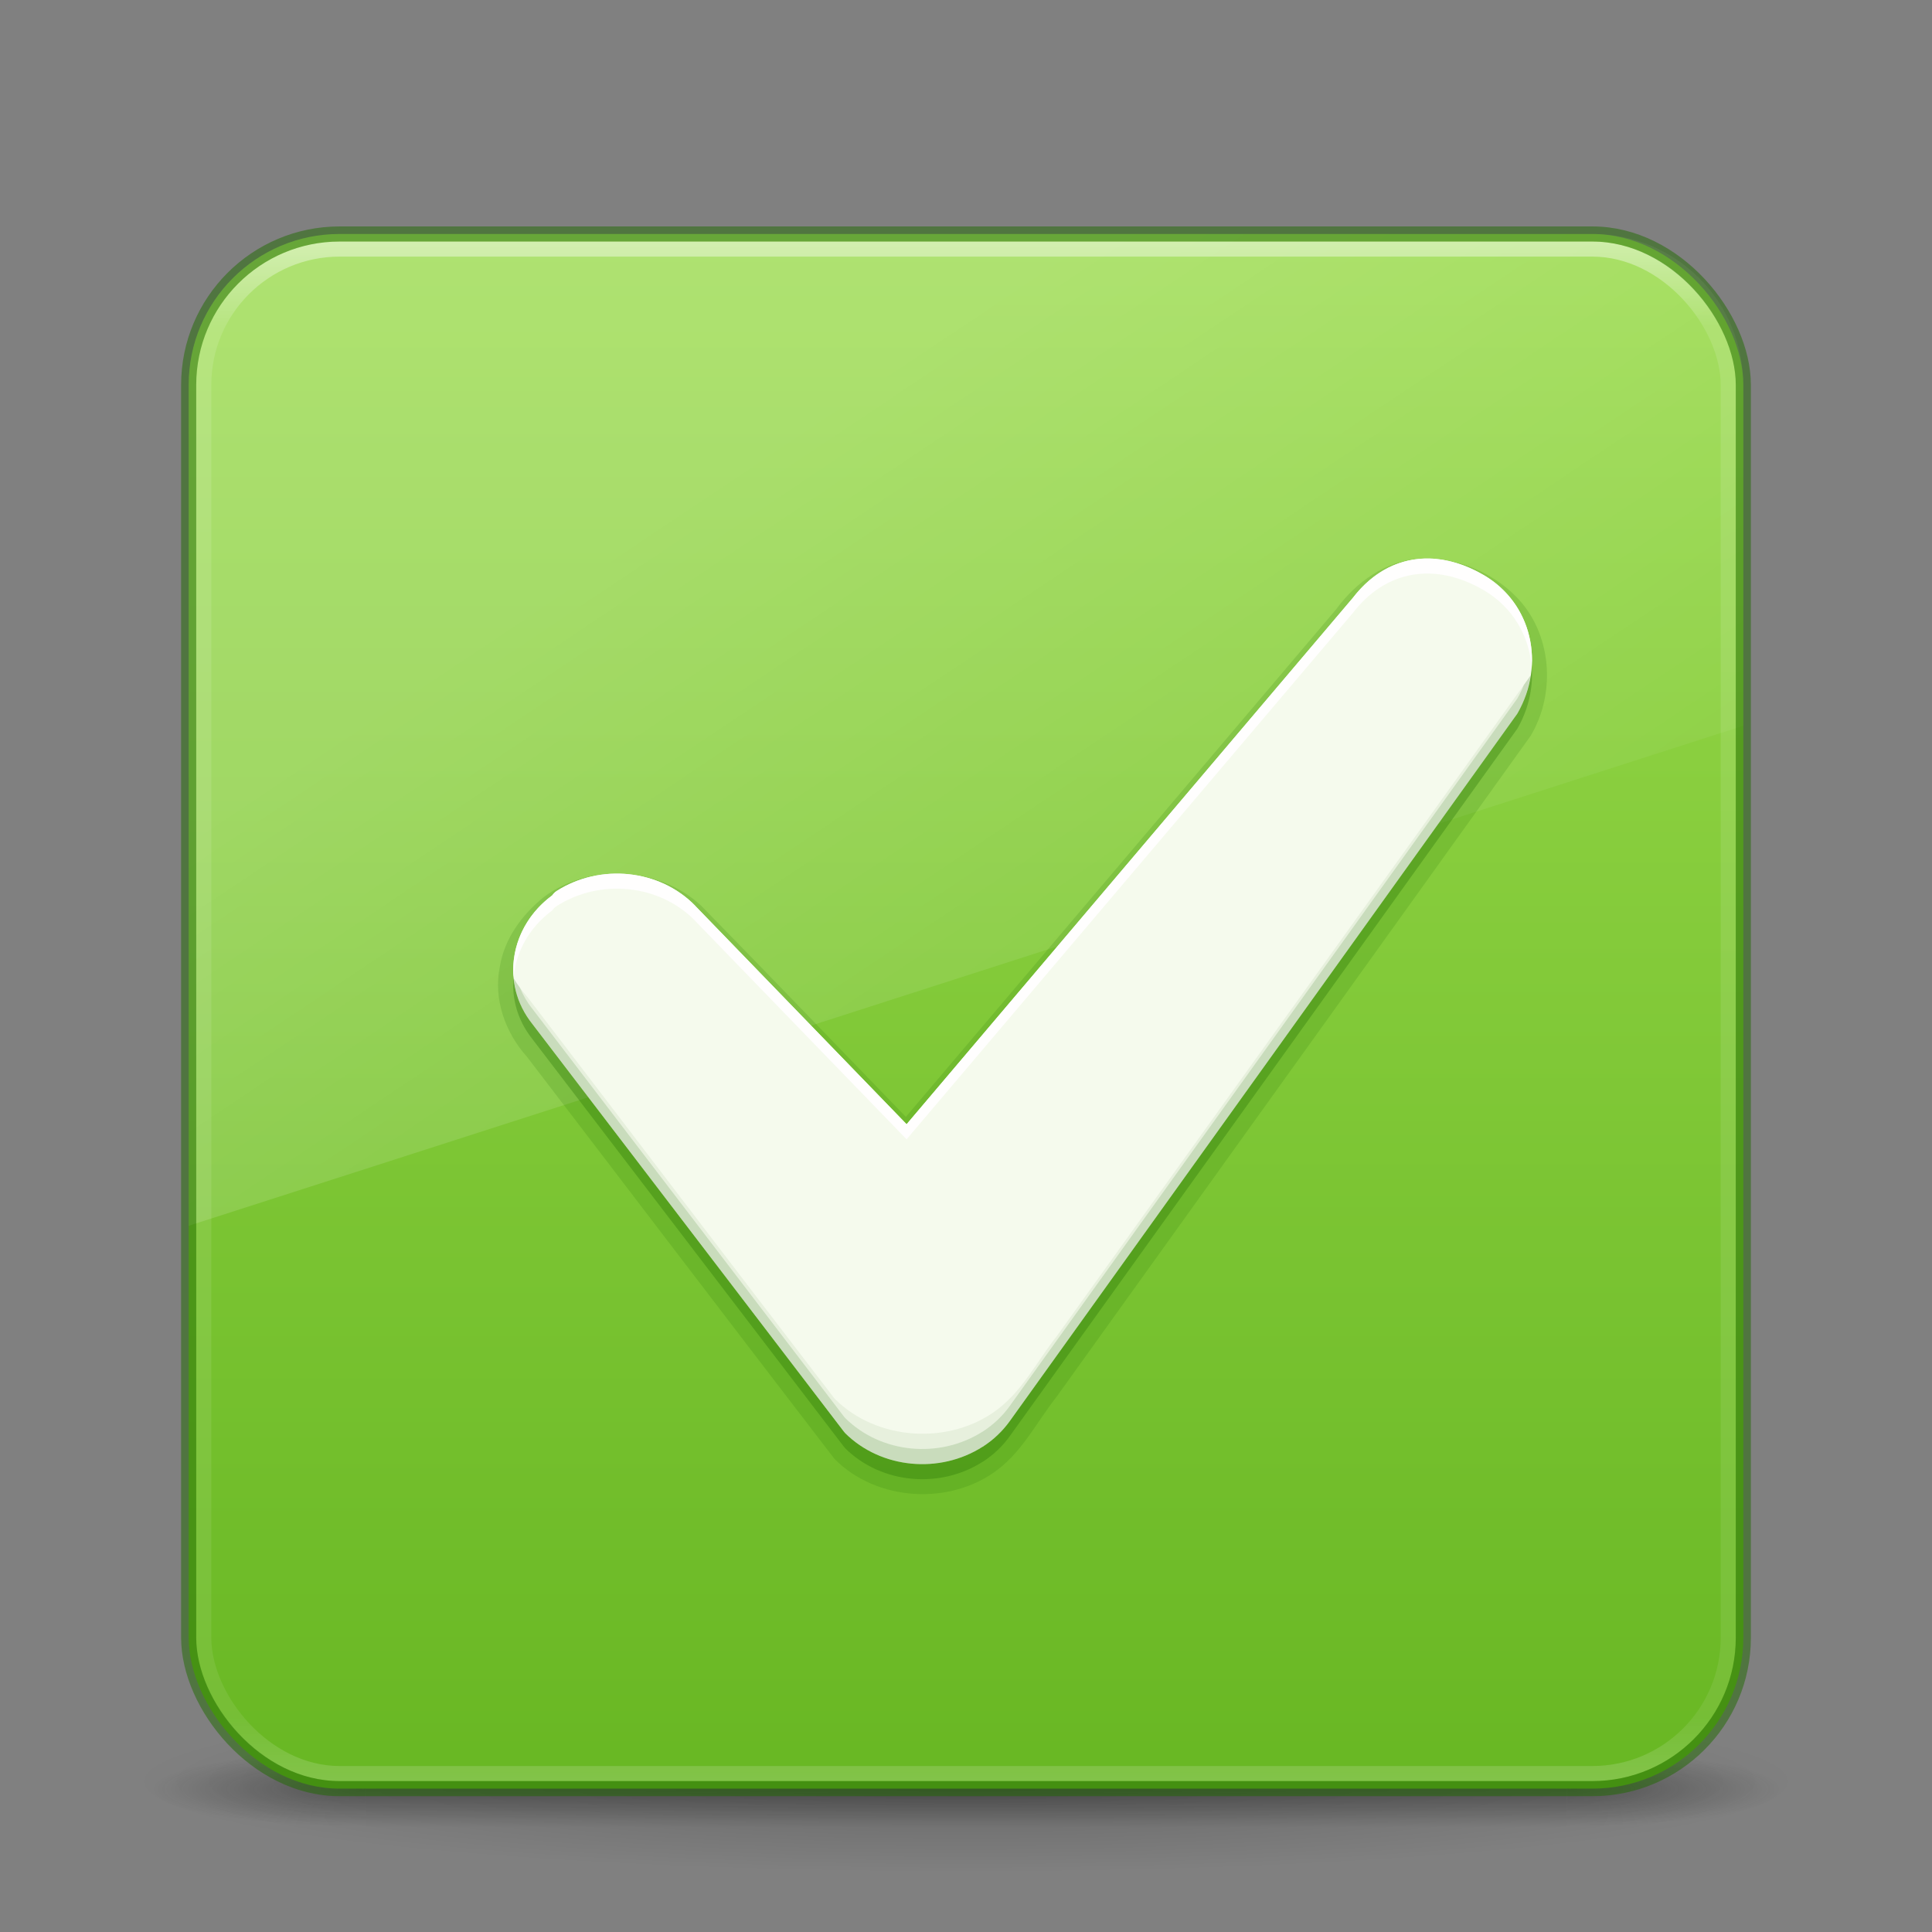 <?xml version="1.0" encoding="UTF-8" standalone="no"?>
<svg
   version="1.1"
   width="128"
   height="128"
   id="svg3049"
   xmlns:xlink="http://www.w3.org/1999/xlink"
   xmlns="http://www.w3.org/2000/svg"
   xmlns:svg="http://www.w3.org/2000/svg"
   xmlns:rdf="http://www.w3.org/1999/02/22-rdf-syntax-ns#"
   xmlns:cc="http://creativecommons.org/ns#"
   xmlns:dc="http://purl.org/dc/elements/1.1/">
  <rect width="100%" height="100%" fill="#808080" stroke="none"/>
  <defs
     id="defs3051">
    <linearGradient
       id="linearGradient3924">
      <stop
         id="stop3926"
         style="stop-color:#ffffff;stop-opacity:1"
         offset="0" />
      <stop
         id="stop3928"
         style="stop-color:#ffffff;stop-opacity:0.235"
         offset="0.063" />
      <stop
         id="stop3930"
         style="stop-color:#ffffff;stop-opacity:0.157"
         offset="0.951" />
      <stop
         id="stop3932"
         style="stop-color:#ffffff;stop-opacity:0.392"
         offset="1" />
    </linearGradient>
    <linearGradient
       id="linearGradient3688-166-749-5">
      <stop
         id="stop2883-0"
         style="stop-color:#181818;stop-opacity:1"
         offset="0" />
      <stop
         id="stop2885-5"
         style="stop-color:#181818;stop-opacity:0"
         offset="1" />
    </linearGradient>
    <linearGradient
       id="linearGradient3688-464-309-8">
      <stop
         id="stop2889-9"
         style="stop-color:#181818;stop-opacity:1"
         offset="0" />
      <stop
         id="stop2891-4"
         style="stop-color:#181818;stop-opacity:0"
         offset="1" />
    </linearGradient>
    <linearGradient
       id="linearGradient3702-501-757-0">
      <stop
         id="stop2895-0"
         style="stop-color:#181818;stop-opacity:0"
         offset="0" />
      <stop
         id="stop2897-2"
         style="stop-color:#181818;stop-opacity:1"
         offset="0.5" />
      <stop
         id="stop2899-6"
         style="stop-color:#181818;stop-opacity:0"
         offset="1" />
    </linearGradient>
    <linearGradient
       id="linearGradient3811">
      <stop
         id="stop3813"
         style="stop-color:#000000;stop-opacity:1"
         offset="0" />
      <stop
         id="stop3815"
         style="stop-color:#000000;stop-opacity:0"
         offset="1" />
    </linearGradient>
    <radialGradient
       xlink:href="#linearGradient3688-166-749-5"
       id="radialGradient3946"
       gradientUnits="userSpaceOnUse"
       gradientTransform="matrix(2.004,0,0,1.4,27.988,-17.4)"
       cx="4.993"
       cy="43.5"
       fx="4.993"
       fy="43.5"
       r="2.5" />
    <radialGradient
       xlink:href="#linearGradient3688-464-309-8"
       id="radialGradient3948"
       gradientUnits="userSpaceOnUse"
       gradientTransform="matrix(2.004,0,0,1.4,-20.012,-104.4)"
       cx="4.993"
       cy="43.5"
       fx="4.993"
       fy="43.5"
       r="2.5" />
    <linearGradient
       xlink:href="#linearGradient3702-501-757-0"
       id="linearGradient3950"
       gradientUnits="userSpaceOnUse"
       x1="25.058"
       y1="47.028"
       x2="25.058"
       y2="39.999" />
    <linearGradient
       xlink:href="#linearGradient3924"
       id="linearGradient3965"
       gradientUnits="userSpaceOnUse"
       gradientTransform="matrix(2.73,0,0,2.73,-1.514,1.488)"
       x1="24"
       y1="5"
       x2="24"
       y2="43" />
    <radialGradient
       xlink:href="#linearGradient3811"
       id="radialGradient3976"
       gradientUnits="userSpaceOnUse"
       gradientTransform="matrix(1.556,0,0,0.17,70.27,102.132)"
       cx="-4.029"
       cy="93.468"
       fx="-4.029"
       fy="93.468"
       r="35.338" />
    <linearGradient
       xlink:href="#linearGradient6313"
       id="linearGradient856-2-3"
       x1="49.093"
       y1="16.449"
       x2="49.093"
       y2="89.109"
       gradientUnits="userSpaceOnUse"
       gradientTransform="matrix(1.41,0,0,1.41,-5.846,-7.256)" />
    <linearGradient
       id="linearGradient6313">
      <stop
         style="stop-color:#9bdb4d;stop-opacity:1"
         offset="0"
         id="stop6309" />
      <stop
         style="stop-color:#68b723;stop-opacity:1"
         offset="1"
         id="stop6311" />
    </linearGradient>
    <linearGradient
       id="linearGradient3880">
      <stop
         id="stop3883"
         offset="0"
         style="stop-color:#ffffff;stop-opacity:1;" />
      <stop
         id="stop3885"
         offset="1"
         style="stop-color:#ffffff;stop-opacity:0;" />
    </linearGradient>
    <linearGradient
       xlink:href="#linearGradient3880"
       id="linearGradient1477"
       gradientUnits="userSpaceOnUse"
       gradientTransform="matrix(3.732,0,0,3.745,7.832,44.529)"
       x1="10"
       y1="-3"
       x2="20"
       y2="12" />
  </defs>
  <path
     style="opacity:0.2;color:#000000;fill:url(#radialGradient3976);fill-opacity:1;fill-rule:nonzero;stroke:none;stroke-width:1;marker:none;visibility:visible;display:inline;overflow:visible;enable-background:accumulate"
     id="path3041"
     d="m 119,118.002 a 55,6 0 0 1 -110,0 55,6 0 1 1 110,0 z" />
  <g
     style="display:inline"
     id="g2036"
     transform="matrix(2.7,0,0,0.556,-0.8,94.891)">
    <g
       style="opacity:0.4"
       id="g3712"
       transform="matrix(1.053,0,0,1.286,-1.263,-13.429)">
      <rect
         style="fill:url(#radialGradient3946);fill-opacity:1;stroke:none"
         id="rect2801"
         y="40"
         x="38"
         height="7"
         width="5" />
      <rect
         style="fill:url(#radialGradient3948);fill-opacity:1;stroke:none"
         id="rect3696"
         transform="scale(-1,-1)"
         y="-47"
         x="-10"
         height="7"
         width="5" />
      <rect
         style="fill:url(#linearGradient3950);fill-opacity:1;stroke:none"
         id="rect3700"
         y="40"
         x="10"
         height="7"
         width="28" />
    </g>
  </g>
  <rect
     style="color:#000000;display:inline;overflow:visible;visibility:visible;fill:url(#linearGradient856-2-3);fill-opacity:1;fill-rule:nonzero;stroke:none;stroke-width:1;marker:none;enable-background:accumulate;font-variation-settings:normal;opacity:1;vector-effect:none;stroke-linecap:butt;stroke-linejoin:miter;stroke-miterlimit:4;stroke-dasharray:none;stroke-dashoffset:0;stroke-opacity:0.5;stop-color:#000000;stop-opacity:1"
     id="rect5505-21-3"
     y="15.502"
     x="12.5"
     ry="10"
     rx="10"
     height="103"
     width="103" />
  <path
     id="rect5505-21-3-2"
     style="color:#000000;font-variation-settings:normal;display:inline;overflow:visible;visibility:visible;vector-effect:none;fill:url(#linearGradient1477);fill-opacity:1;fill-rule:nonzero;stroke:none;stroke-width:2.408;stroke-linecap:butt;stroke-linejoin:miter;stroke-miterlimit:4;stroke-dasharray:none;stroke-dashoffset:0;stroke-opacity:1;marker:none;enable-background:accumulate;stop-color:#000000;opacity:0.2;-inkscape-stroke:none;stop-opacity:1"
     d="M 22.5 15.502 C 16.96 15.502 12.5 19.962 12.5 25.502 L 12.5 81.211 L 115.5 48.082 L 115.5 25.502 C 115.5 19.962 111.04 15.502 105.5 15.502 L 22.5 15.502 z " />
  <rect
     style="opacity:0.5;fill:none;stroke:url(#linearGradient3965);stroke-width:1;stroke-linecap:round;stroke-linejoin:round;stroke-miterlimit:4;stroke-dasharray:none;stroke-dashoffset:0;stroke-opacity:1"
     id="rect6741-7"
     y="16.502"
     x="13.5"
     ry="9"
     rx="9"
     height="101"
     width="101" />
  <rect
     style="color:#000000;display:inline;overflow:visible;visibility:visible;opacity:0.5;fill:none;stroke:none;stroke-width:1;stroke-linecap:round;stroke-linejoin:round;stroke-miterlimit:4;stroke-dasharray:none;stroke-dashoffset:0;stroke-opacity:1;marker:none;enable-background:accumulate"
     id="rect5505-21-3-1"
     y="15.502"
     x="12.5"
     ry="10"
     rx="10"
     height="103"
     width="103" />
  <path
     id="path859-59-98-9-4-7-9-0-31-1-79-2"
     style="font-variation-settings:normal;opacity:0.15;vector-effect:none;fill:#206b00;fill-opacity:1;stroke:none;stroke-width:1.872;stroke-linecap:butt;stroke-linejoin:miter;stroke-miterlimit:4;stroke-dasharray:none;stroke-dashoffset:0;stroke-opacity:0.5;-inkscape-stroke:none;marker:none;stop-color:#000000;stop-opacity:1"
     d="m 94.109,37.016 c -2.286,0.11 -4.265,1.546 -5.579,3.344 C 79.025,51.571 69.52,62.783 60.016,73.994 55.489,69.335 50.978,64.622 46.444,59.997 43.67,57.411 39.037,57.159 36.012,59.445 c -1.427,1.162 -2.595,2.745 -2.896,4.6 -0.439,2.138 0.354,4.36 1.788,5.958 6.799,8.883 13.569,17.789 20.386,26.657 2.8,2.824 7.675,3.105 10.809,0.709 1.669,-1.264 2.615,-3.198 3.892,-4.814 C 80.461,77.953 90.948,63.361 101.408,48.752 c 1.711,-2.861 1.406,-6.842 -0.978,-9.239 -1.624,-1.64 -4.009,-2.621 -6.321,-2.498 z" />
  <path
     id="path859-59-98-9-4-7-9-0-31-1-79"
     style="font-variation-settings:normal;vector-effect:none;fill:#206b00;fill-opacity:1;stroke:none;stroke-width:1.872;stroke-linecap:butt;stroke-linejoin:miter;stroke-miterlimit:4;stroke-dasharray:none;stroke-dashoffset:0;stroke-opacity:0.5;marker:none;stop-color:#000000;opacity:0.3;-inkscape-stroke:none;stop-opacity:1"
     d="M 89.618,40.624 60.065,75.483 46.055,61.007 v -0.004 c -2.355,-2.415 -6.285,-2.82 -9.176,-0.972 -0.116,0.075 -0.215,0.173 -0.291,0.287 -2.797,2.056 -3.47,5.827 -1.316,8.524 l 20.642,27.012 c 0.028,0.037 0.057,0.071 0.09,0.104 2.371,2.344 6.246,2.713 9.099,0.889 0.002,2e-6 0.003,2e-6 0.006,0 0.714,-0.459 1.32,-1.039 1.795,-1.703 C 78.114,79.522 100.529,48.275 100.529,48.275 c 1.886,-3.281 0.964,-7.323 -2.246,-9.185 -3.211,-1.862 -6.475,-1.332 -8.664,1.534 z" />
  <path
     id="path859-59-98-9-4-7-9-0-31-1"
     style="font-variation-settings:normal;vector-effect:none;fill:#f5faed;fill-opacity:1;stroke:none;stroke-width:2.834;stroke-linecap:butt;stroke-linejoin:miter;stroke-miterlimit:4;stroke-dasharray:none;stroke-dashoffset:0;stroke-opacity:0.5;marker:none;stop-color:#000000"
     d="M 89.618,39.626 60.065,74.485 46.055,60.009 v -0.004 c -2.355,-2.415 -6.285,-2.82 -9.176,-0.972 -0.116,0.075 -0.215,0.173 -0.291,0.287 -2.797,2.056 -3.47,5.827 -1.316,8.524 l 20.642,27.012 c 0.028,0.037 0.057,0.071 0.09,0.104 2.371,2.344 6.246,2.713 9.099,0.889 0.002,2e-6 0.003,2e-6 0.006,0 0.714,-0.459 1.32,-1.039 1.795,-1.703 C 78.114,78.524 100.529,47.277 100.529,47.277 c 1.886,-3.281 0.964,-7.323 -2.246,-9.185 -3.211,-1.862 -6.475,-1.332 -8.664,1.534 z" />
  <path
     id="path859-59-98-9-4-7-9-0-31-1-5"
     style="font-variation-settings:normal;vector-effect:none;fill:#206b00;fill-opacity:1;stroke:none;stroke-width:1.872;stroke-linecap:butt;stroke-linejoin:miter;stroke-miterlimit:4;stroke-dasharray:none;stroke-dashoffset:0;stroke-opacity:0.5;marker:none;stop-color:#000000;opacity:0.07;-inkscape-stroke:none;stop-opacity:1"
     d="M 101.426 44.721 C 101.42 44.731 101.414 44.742 101.408 44.752 C 90.948 59.361 80.461 73.954 69.99 88.557 C 68.713 90.172 67.766 92.105 66.098 93.369 C 62.963 95.765 58.089 95.484 55.289 92.66 C 48.472 83.792 41.703 74.886 34.904 66.004 C 34.578 65.64 34.288 65.24 34.035 64.82 C 34.14 65.879 34.539 66.922 35.273 67.842 L 55.914 94.855 C 55.942 94.892 55.972 94.926 56.004 94.959 C 58.374 97.303 62.251 97.672 65.104 95.848 C 65.105 95.848 65.106 95.848 65.109 95.848 C 65.823 95.388 66.429 94.809 66.904 94.145 C 78.115 78.524 100.529 47.277 100.529 47.277 C 101 46.458 101.297 45.589 101.426 44.721 z " />
  <path
     id="path859-59-98-9-4-7-9-0-31-1-5-2"
     style="font-variation-settings:normal;opacity:1;vector-effect:none;fill:#fffefe;fill-opacity:1;stroke:none;stroke-width:2.83;stroke-linecap:butt;stroke-linejoin:miter;stroke-miterlimit:4;stroke-dasharray:none;stroke-dashoffset:0;stroke-opacity:0.5;-inkscape-stroke:none;marker:none;stop-color:#000000;stop-opacity:1"
     d="M 94.709 37.004 C 92.776 36.956 90.987 37.834 89.619 39.625 L 89.617 39.625 L 60.064 74.484 L 46.055 60.01 L 46.055 60.004 C 43.7 57.589 39.769 57.185 36.879 59.033 C 36.763 59.108 36.666 59.204 36.59 59.318 C 34.769 60.657 33.855 62.723 34.029 64.746 C 34.181 63.062 35.068 61.435 36.59 60.316 C 36.666 60.203 36.763 60.106 36.879 60.031 C 39.769 58.183 43.7 58.587 46.055 61.002 L 46.055 61.008 L 60.064 75.482 L 89.617 40.625 L 89.619 40.625 C 91.808 37.759 95.073 37.228 98.283 39.09 C 100.226 40.217 101.325 42.143 101.477 44.215 C 101.656 41.778 100.536 39.398 98.283 38.092 C 97.079 37.394 95.869 37.032 94.709 37.004 z " />
  <path
     id="path859-59-98-9-4-7-9-0-31-1-2"
     style="font-variation-settings:normal;vector-effect:none;fill:#206b00;fill-opacity:1;stroke:none;stroke-width:1.872;stroke-linecap:butt;stroke-linejoin:miter;stroke-miterlimit:4;stroke-dasharray:none;stroke-dashoffset:0;stroke-opacity:0.5;marker:none;stop-color:#000000;opacity:0.15;-inkscape-stroke:none;stop-opacity:1"
     d="M 101.393 44.773 C 101.249 44.975 101.105 45.176 100.961 45.377 C 100.838 45.681 100.698 45.982 100.529 46.275 C 100.529 46.275 78.115 77.522 66.904 93.143 C 66.429 93.807 65.823 94.386 65.109 94.846 C 65.106 94.846 65.105 94.846 65.104 94.846 C 62.251 96.67 58.374 96.301 56.004 93.957 C 55.972 93.924 55.942 93.89 55.914 93.854 L 35.273 66.84 C 34.922 66.4 34.653 65.93 34.451 65.445 C 34.3 65.243 34.162 65.031 34.031 64.814 C 34.134 65.875 34.538 66.921 35.273 67.842 L 55.914 94.855 C 55.942 94.892 55.972 94.926 56.004 94.959 C 58.374 97.303 62.251 97.672 65.104 95.848 C 65.105 95.848 65.106 95.848 65.109 95.848 C 65.823 95.388 66.429 94.809 66.904 94.145 C 78.115 78.524 100.529 47.277 100.529 47.277 C 100.991 46.474 101.262 45.625 101.393 44.773 z " />
  <rect
     style="color:#000000;font-variation-settings:normal;display:inline;overflow:visible;visibility:visible;vector-effect:none;fill:none;fill-opacity:1;fill-rule:nonzero;stroke:#206b00;stroke-width:1;stroke-linecap:butt;stroke-linejoin:miter;stroke-miterlimit:4;stroke-dasharray:none;stroke-dashoffset:0;stroke-opacity:0.5;marker:none;enable-background:accumulate;stop-color:#000000;opacity:1;-inkscape-stroke:none;stop-opacity:1"
     id="rect5505-21-3-3"
     y="15.502"
     x="12.5"
     ry="10"
     rx="10"
     height="103"
     width="103" />
</svg>
